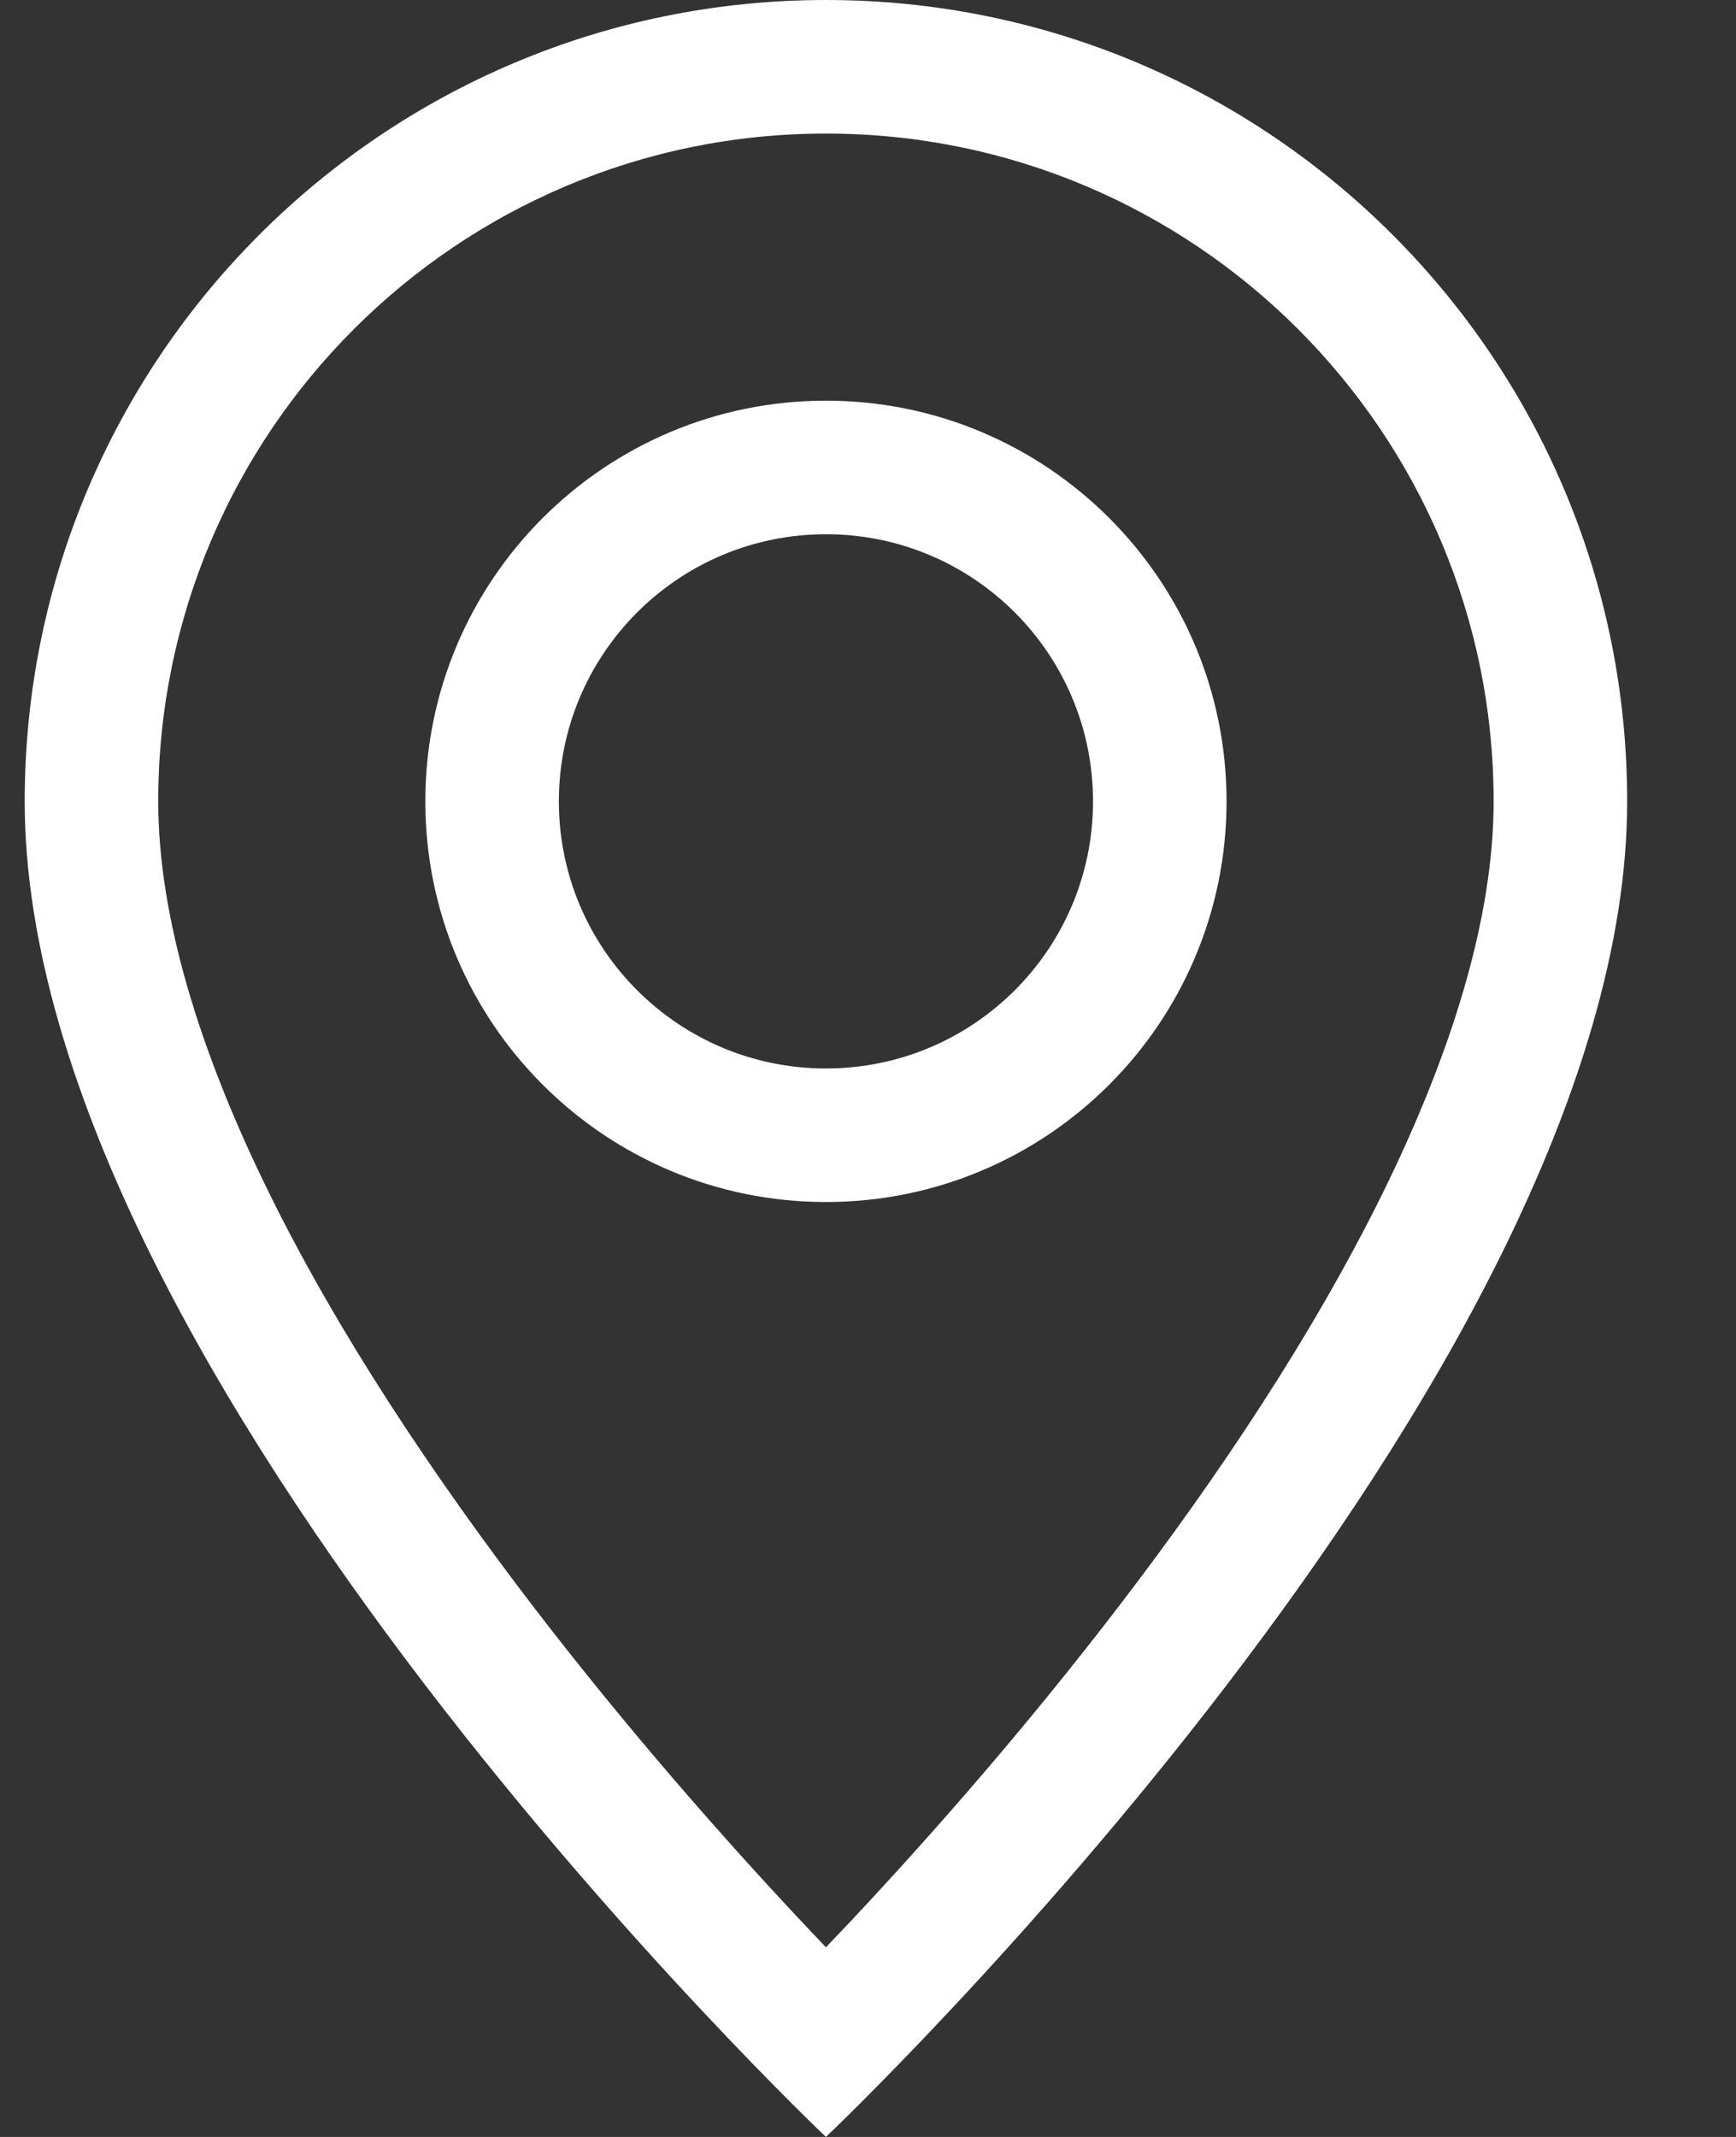 <svg width="13" height="16" viewBox="0 0 13 16" fill="none" xmlns="http://www.w3.org/2000/svg">
<rect x="0" y="0" width="13" height="16" fill="#333333" stroke="none"/>
<path d="M10.351 8.94C9.827 10.002 9.118 11.06 8.391 12.01C7.667 12.957 6.94 13.777 6.393 14.361C6.32 14.438 6.251 14.511 6.185 14.58C6.12 14.511 6.05 14.438 5.978 14.361C5.431 13.777 4.704 12.957 3.979 12.01C3.253 11.06 2.543 10.002 2.019 8.94C1.49 7.867 1.185 6.862 1.185 6C1.185 3.239 3.424 1 6.185 1C8.947 1 11.185 3.239 11.185 6C11.185 6.862 10.88 7.867 10.351 8.94ZM6.185 16C6.185 16 12.185 10.314 12.185 6C12.185 2.686 9.499 0 6.185 0C2.871 0 0.185 2.686 0.185 6C0.185 10.314 6.185 16 6.185 16Z" fill="white"/>
<path d="M6.185 8C5.081 8 4.185 7.105 4.185 6C4.185 4.895 5.081 4 6.185 4C7.29 4 8.185 4.895 8.185 6C8.185 7.105 7.29 8 6.185 8ZM6.185 9C7.842 9 9.185 7.657 9.185 6C9.185 4.343 7.842 3 6.185 3C4.528 3 3.185 4.343 3.185 6C3.185 7.657 4.528 9 6.185 9Z" fill="white"/>
</svg>
